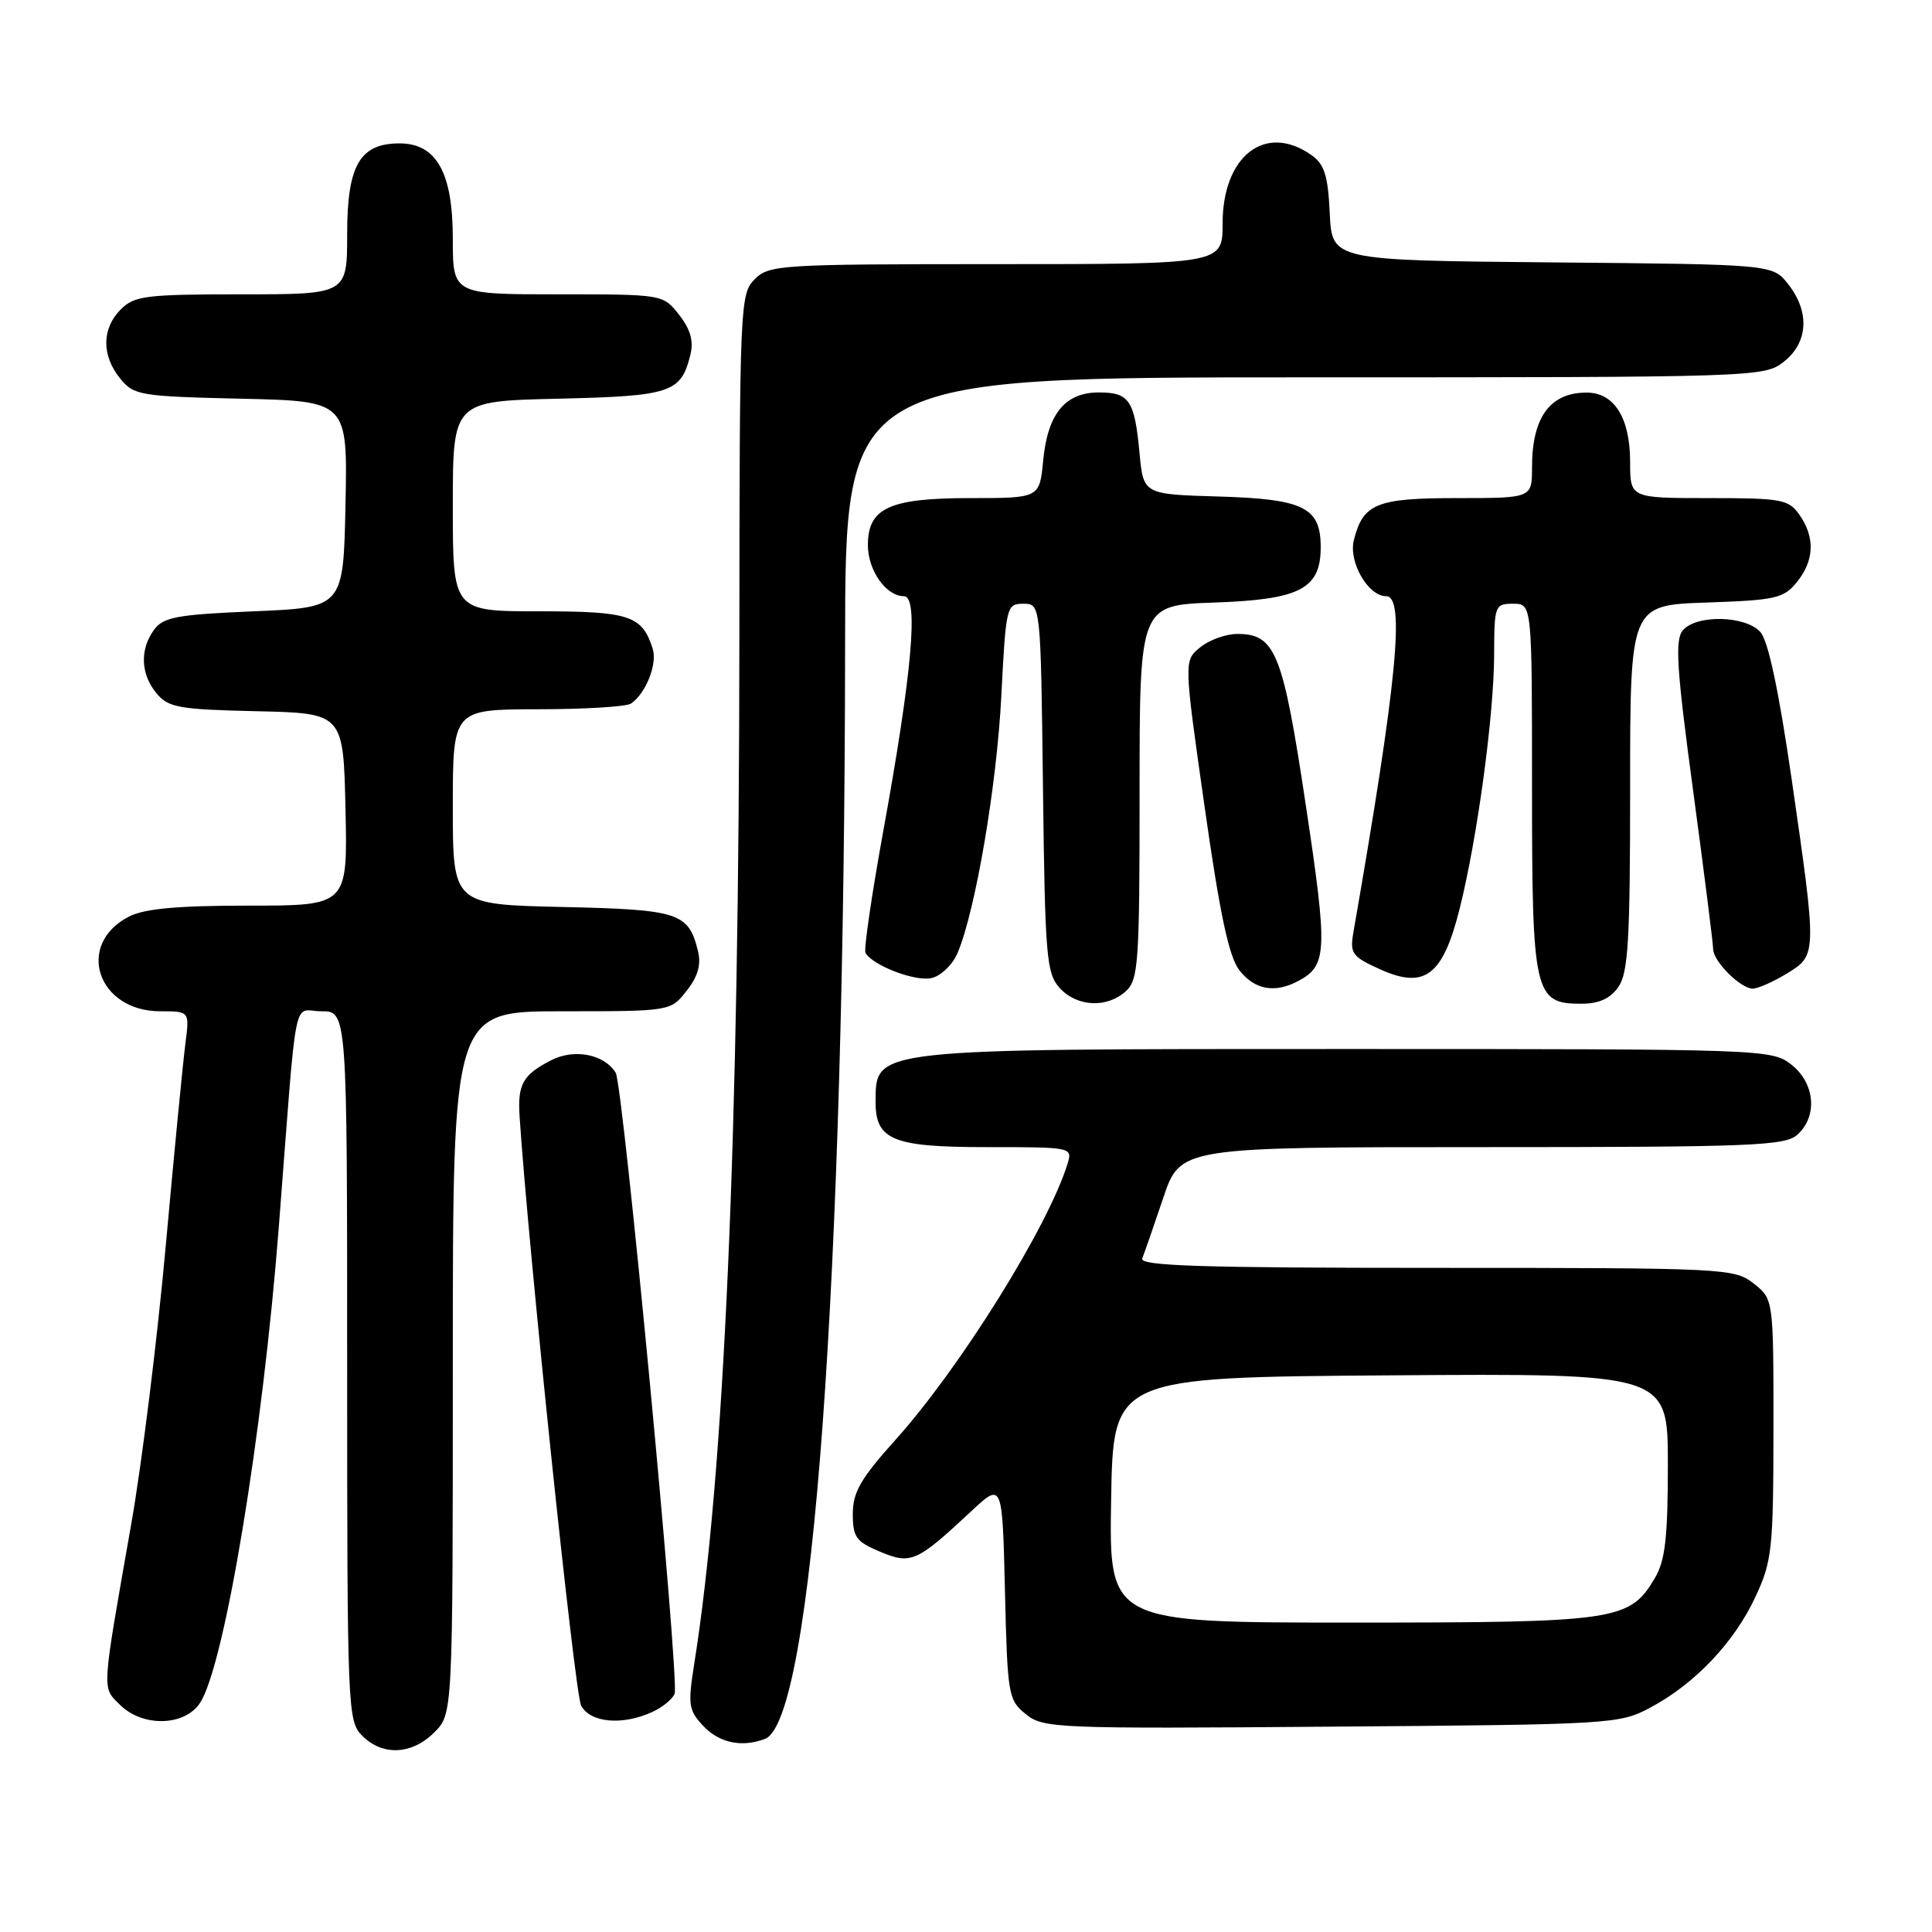 <?xml version="1.0" encoding="UTF-8" standalone="no"?>
<!DOCTYPE svg PUBLIC "-//W3C//DTD SVG 1.1//EN" "http://www.w3.org/Graphics/SVG/1.1/DTD/svg11.dtd" >
<svg xmlns="http://www.w3.org/2000/svg" xmlns:xlink="http://www.w3.org/1999/xlink" version="1.1" viewBox="0 0 256 256">
 <g >
 <path fill="currentColor"
d=" M 57.55 229.55 C 60.00 227.09 60.00 227.09 60.00 180.55 C 60.00 134.00 60.00 134.00 74.43 134.00 C 88.85 134.00 88.85 134.00 90.98 131.29 C 92.47 129.40 92.93 127.82 92.49 126.04 C 91.24 120.93 90.00 120.52 74.47 120.18 C 60.00 119.85 60.00 119.85 60.00 106.93 C 60.00 94.00 60.00 94.00 71.25 93.98 C 77.44 93.98 83.00 93.64 83.60 93.23 C 85.56 91.93 87.13 87.98 86.49 85.97 C 85.09 81.55 83.43 81.00 71.43 81.00 C 60.00 81.00 60.00 81.00 60.00 67.08 C 60.00 53.15 60.00 53.15 73.97 52.83 C 88.96 52.48 90.25 52.05 91.49 46.96 C 91.93 45.18 91.47 43.60 89.98 41.71 C 87.85 39.00 87.85 39.00 73.93 39.00 C 60.00 39.00 60.00 39.00 60.00 31.63 C 60.00 22.87 57.84 19.00 52.93 19.00 C 47.68 19.00 46.00 21.91 46.00 31.00 C 46.00 39.00 46.00 39.00 32.00 39.00 C 19.33 39.00 17.81 39.19 16.00 41.00 C 13.48 43.52 13.44 47.09 15.91 50.14 C 17.73 52.39 18.50 52.52 31.94 52.83 C 46.06 53.15 46.06 53.15 45.78 66.83 C 45.50 80.50 45.50 80.50 33.67 81.00 C 23.45 81.43 21.64 81.77 20.42 83.44 C 18.50 86.06 18.63 89.34 20.75 91.88 C 22.31 93.76 23.72 94.01 34.00 94.24 C 45.50 94.50 45.50 94.50 45.78 107.25 C 46.06 120.00 46.06 120.00 32.98 120.00 C 23.46 120.00 19.13 120.40 17.07 121.46 C 9.96 125.14 12.90 134.00 21.24 134.00 C 25.12 134.00 25.12 134.00 24.57 138.25 C 24.26 140.59 23.09 152.62 21.97 165.00 C 20.85 177.38 18.79 194.03 17.38 202.00 C 13.42 224.53 13.49 223.49 15.88 225.88 C 18.88 228.88 24.46 228.75 26.50 225.65 C 29.76 220.67 34.81 190.16 36.95 162.50 C 39.44 130.33 38.72 134.00 42.59 134.00 C 46.00 134.00 46.00 134.00 46.00 181.00 C 46.00 226.67 46.06 228.06 48.00 230.00 C 50.70 232.70 54.57 232.52 57.55 229.55 Z  M 101.37 230.41 C 107.66 228.00 111.92 169.73 111.98 85.25 C 112.00 50.00 112.00 50.00 172.87 50.00 C 232.93 50.00 233.77 49.97 236.37 47.93 C 239.60 45.38 239.83 41.32 236.94 37.65 C 234.88 35.03 234.88 35.03 205.69 34.77 C 176.50 34.50 176.50 34.50 176.20 28.27 C 175.96 23.21 175.50 21.76 173.73 20.52 C 167.65 16.27 162.00 20.66 162.00 29.63 C 162.00 35.00 162.00 35.00 132.00 35.00 C 103.33 35.00 101.91 35.09 100.00 37.00 C 98.06 38.94 98.00 40.35 97.97 84.25 C 97.94 150.87 95.98 195.39 91.99 220.46 C 91.13 225.90 91.23 226.62 93.20 228.71 C 95.31 230.95 98.32 231.58 101.37 230.41 Z  M 218.72 226.24 C 224.60 223.10 229.80 217.62 232.60 211.60 C 234.81 206.86 234.98 205.30 234.99 189.32 C 235.00 172.15 235.00 172.15 232.37 170.07 C 229.80 168.06 228.68 168.00 190.28 168.00 C 159.12 168.00 150.94 167.74 151.35 166.75 C 151.63 166.06 152.88 162.46 154.13 158.75 C 156.39 152.00 156.39 152.00 196.37 152.00 C 232.16 152.00 236.53 151.83 238.17 150.35 C 240.88 147.89 240.50 143.54 237.37 141.07 C 234.77 139.03 233.87 139.00 178.30 139.00 C 115.38 139.00 116.06 138.92 116.02 145.92 C 115.98 151.06 118.26 152.00 130.72 152.00 C 142.10 152.00 142.13 152.01 141.44 154.25 C 138.85 162.60 127.20 181.28 118.65 190.79 C 114.05 195.91 113.00 197.73 113.00 200.59 C 113.00 203.68 113.44 204.28 116.59 205.60 C 120.72 207.33 121.44 207.01 128.66 200.28 C 132.82 196.39 132.82 196.39 133.16 210.79 C 133.49 224.60 133.60 225.26 135.92 227.13 C 138.23 229.01 139.88 229.08 176.42 228.79 C 213.75 228.51 214.58 228.46 218.72 226.24 Z  M 86.40 226.86 C 87.77 226.24 89.11 225.15 89.39 224.43 C 90.06 222.69 82.57 143.73 81.58 142.14 C 80.06 139.68 76.07 138.91 73.01 140.50 C 69.26 142.43 68.57 143.68 68.85 147.96 C 70.01 165.47 76.16 224.44 77.00 226.00 C 78.22 228.28 82.45 228.66 86.40 226.86 Z  M 149.17 131.35 C 150.85 129.83 151.00 127.65 151.00 104.94 C 151.00 80.19 151.00 80.19 160.90 79.84 C 172.27 79.45 175.00 78.03 175.00 72.50 C 175.00 67.23 172.76 66.12 161.46 65.79 C 151.50 65.50 151.50 65.50 150.99 60.00 C 150.34 53.04 149.64 52.00 145.60 52.00 C 141.14 52.00 138.82 54.83 138.23 60.99 C 137.75 66.00 137.75 66.00 128.60 66.00 C 117.84 66.00 115.00 67.30 115.00 72.23 C 115.00 75.59 117.41 79.00 119.78 79.00 C 121.75 79.00 120.87 89.05 117.06 110.00 C 115.51 118.53 114.44 125.84 114.68 126.26 C 115.68 127.97 121.37 130.12 123.48 129.59 C 124.73 129.28 126.27 127.76 126.91 126.22 C 129.29 120.47 132.07 104.11 132.68 92.25 C 133.29 80.32 133.36 80.00 135.60 80.00 C 137.90 80.00 137.90 80.00 138.20 104.40 C 138.47 126.74 138.66 128.97 140.40 130.90 C 142.69 133.42 146.66 133.62 149.17 131.35 Z  M 214.44 130.78 C 215.75 128.91 216.00 124.64 216.00 104.37 C 216.00 80.19 216.00 80.19 226.09 79.84 C 235.27 79.53 236.35 79.29 238.09 77.14 C 240.41 74.28 240.53 71.20 238.44 68.22 C 237.00 66.17 236.10 66.00 226.44 66.00 C 216.00 66.00 216.00 66.00 216.00 61.22 C 216.00 55.35 213.88 51.99 210.19 52.02 C 205.37 52.04 203.00 55.31 203.00 61.93 C 203.00 66.00 203.00 66.00 193.07 66.00 C 182.38 66.00 180.61 66.72 179.39 71.58 C 178.67 74.47 181.28 79.00 183.67 79.00 C 186.22 79.00 185.12 90.33 179.33 123.55 C 178.85 126.34 179.15 126.76 182.87 128.44 C 188.79 131.11 191.18 129.29 193.40 120.45 C 195.74 111.15 197.96 94.80 197.98 86.75 C 198.00 80.22 198.08 80.00 200.50 80.00 C 203.00 80.00 203.00 80.00 203.00 104.28 C 203.00 131.69 203.30 133.00 209.50 133.00 C 211.87 133.00 213.36 132.33 214.44 130.78 Z  M 172.04 129.98 C 175.87 127.93 175.95 126.10 173.02 106.65 C 169.99 86.47 169.00 84.00 163.96 84.00 C 162.45 84.00 160.24 84.79 159.04 85.77 C 156.86 87.53 156.86 87.53 159.61 106.86 C 161.66 121.28 162.84 126.80 164.25 128.60 C 166.27 131.16 168.94 131.64 172.04 129.98 Z  M 236.75 129.01 C 240.77 126.56 240.77 126.55 237.42 103.36 C 235.71 91.56 234.30 84.91 233.26 83.75 C 231.28 81.54 224.74 81.41 222.97 83.54 C 221.92 84.80 222.17 88.67 224.35 104.79 C 225.81 115.63 227.00 125.06 227.00 125.75 C 227.00 127.37 230.63 131.00 232.25 131.00 C 232.94 130.99 234.96 130.10 236.75 129.01 Z  M 147.23 198.75 C 147.50 182.50 147.50 182.50 184.25 182.24 C 221.00 181.98 221.00 181.98 221.00 194.08 C 221.00 203.70 220.65 206.79 219.29 209.08 C 215.94 214.76 214.32 215.00 179.07 215.00 C 146.95 215.00 146.95 215.00 147.23 198.75 Z "/>
</g>
</svg>